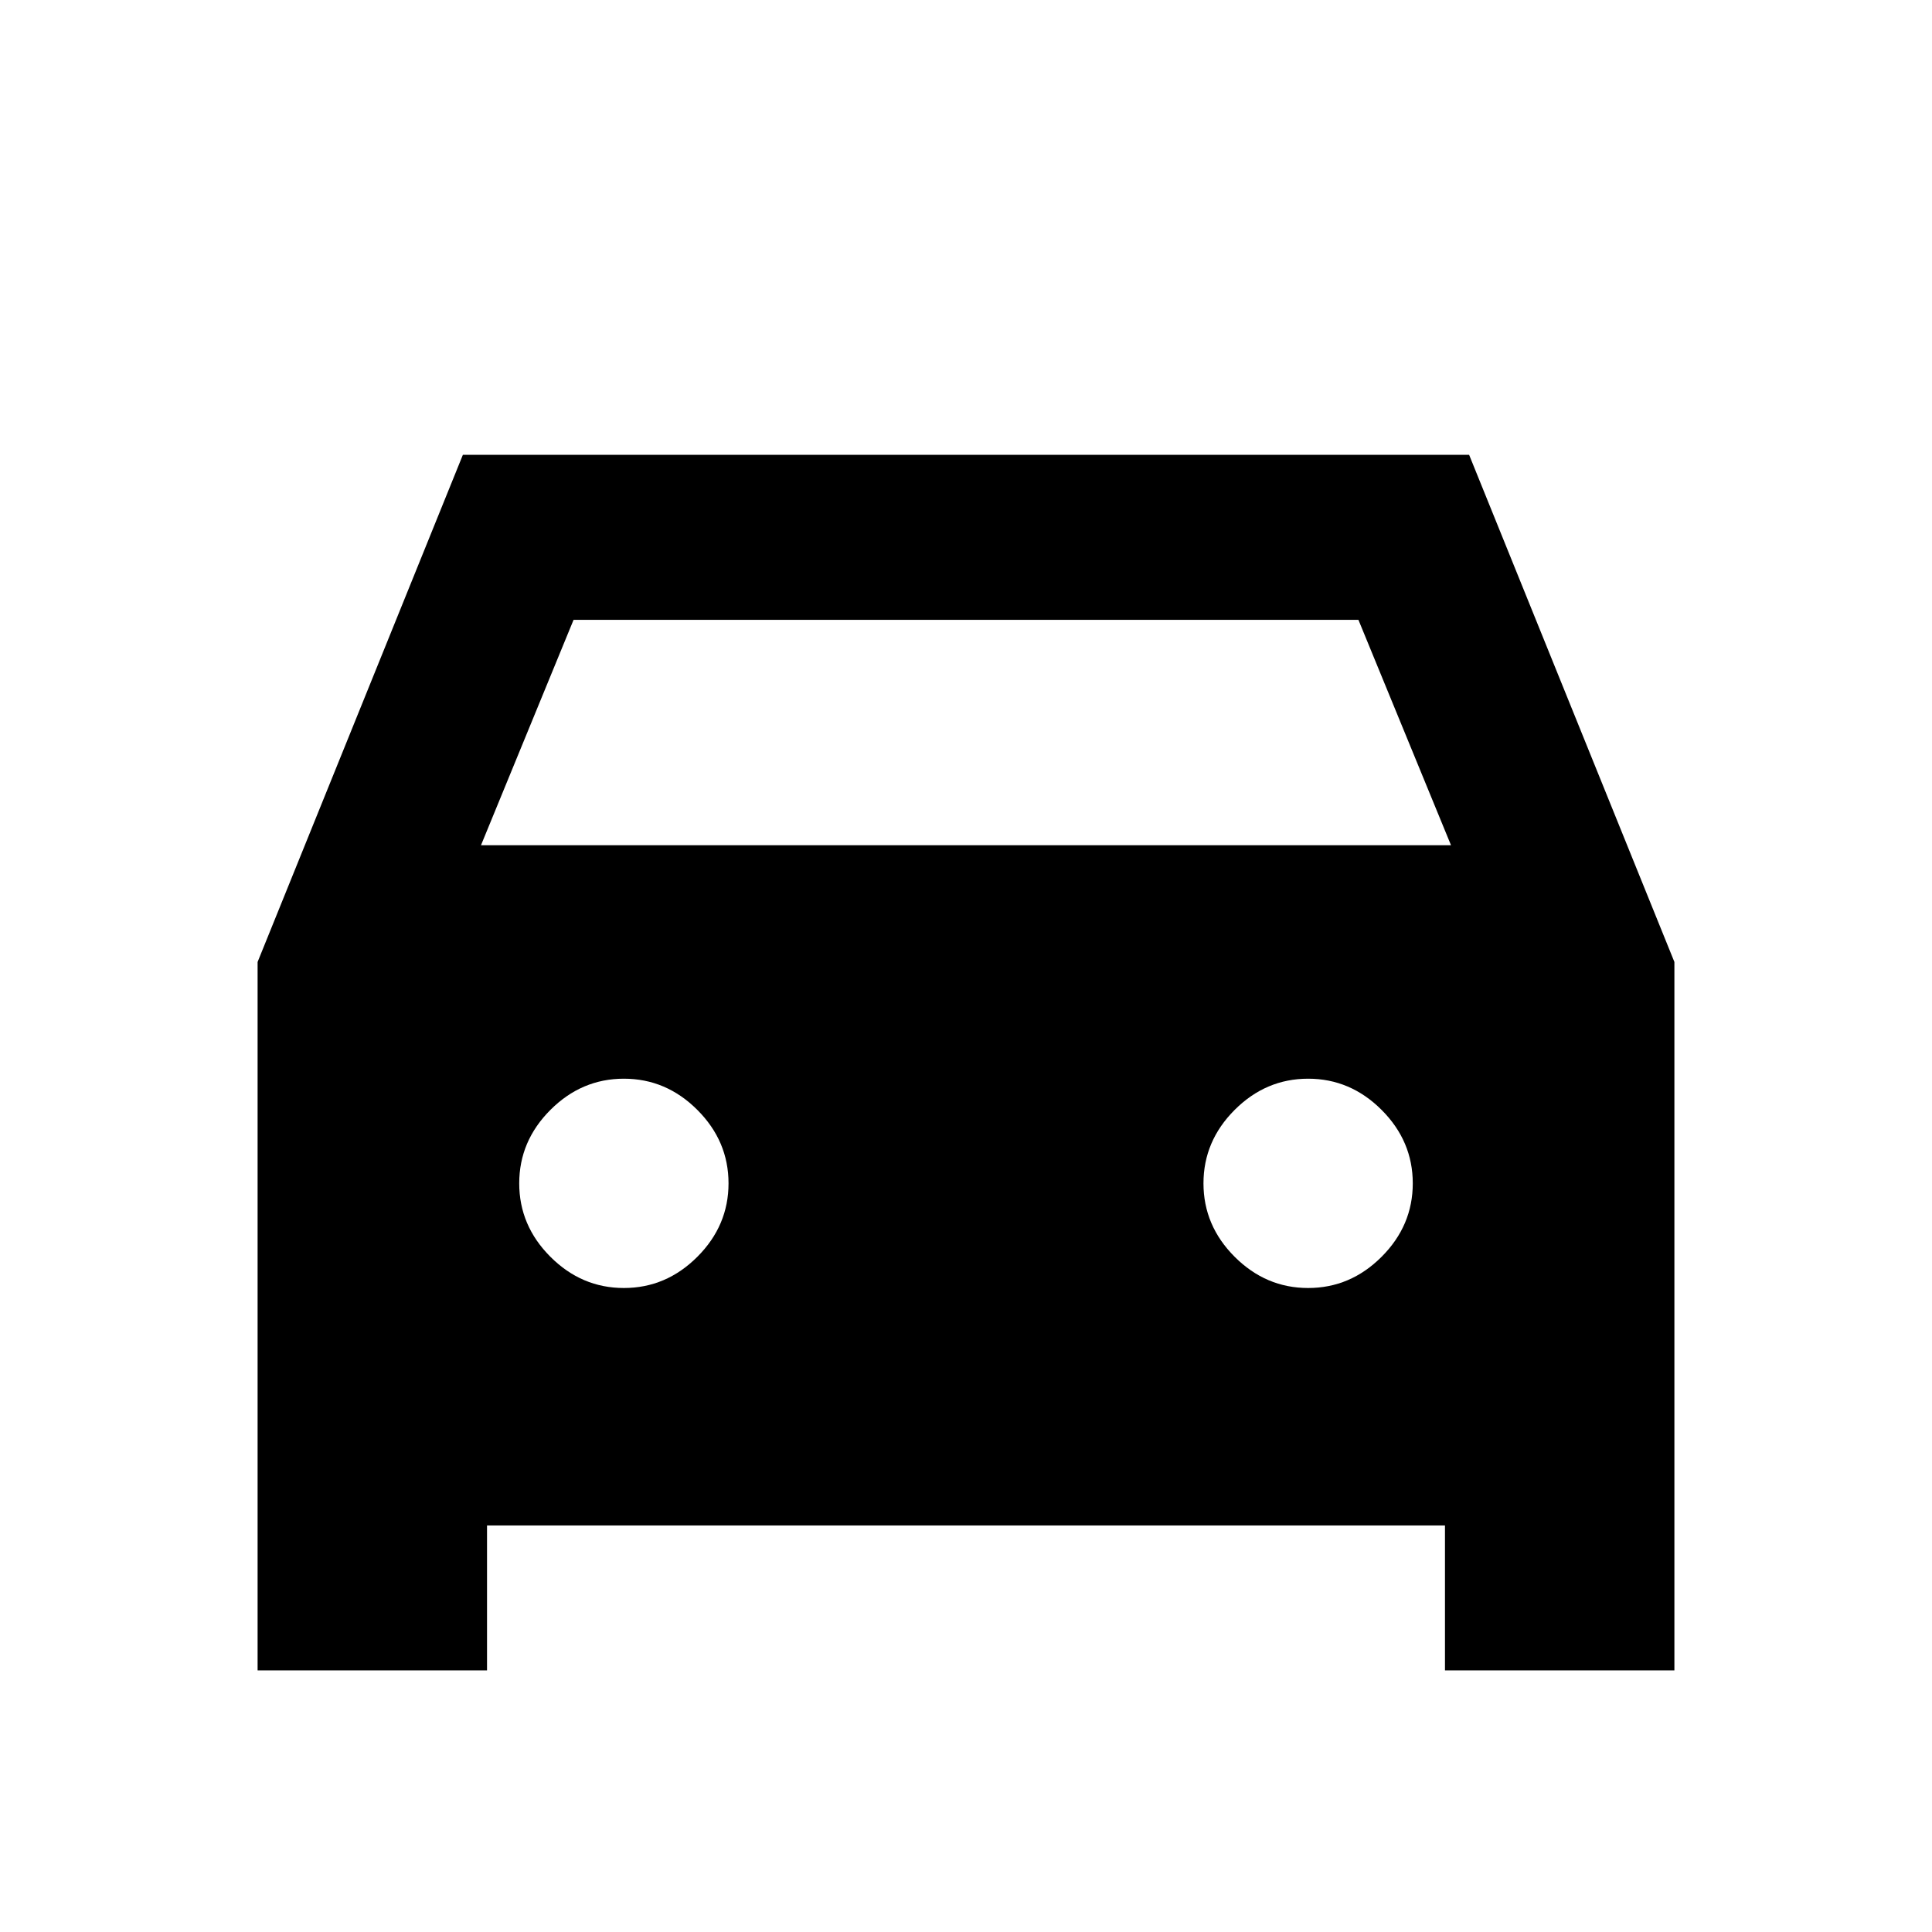 <svg xmlns="http://www.w3.org/2000/svg" height="20" viewBox="0 -960 960 960" width="20"><path d="M242-202v72H128v-352l102-252h500l102 252v352H718v-72H242Zm-3-338h482l-46-112H285l-46 112Zm71 220q21 0 36.5-15.5T362-372q0-21-15.5-36.5T310-424q-21 0-36.5 15.5T258-372q0 21 15.5 36.5T310-320Zm340 0q21 0 36.5-15.5T702-372q0-21-15.5-36.5T650-424q-21 0-36.5 15.5T598-372q0 21 15.5 36.5T650-320Z"/></svg>